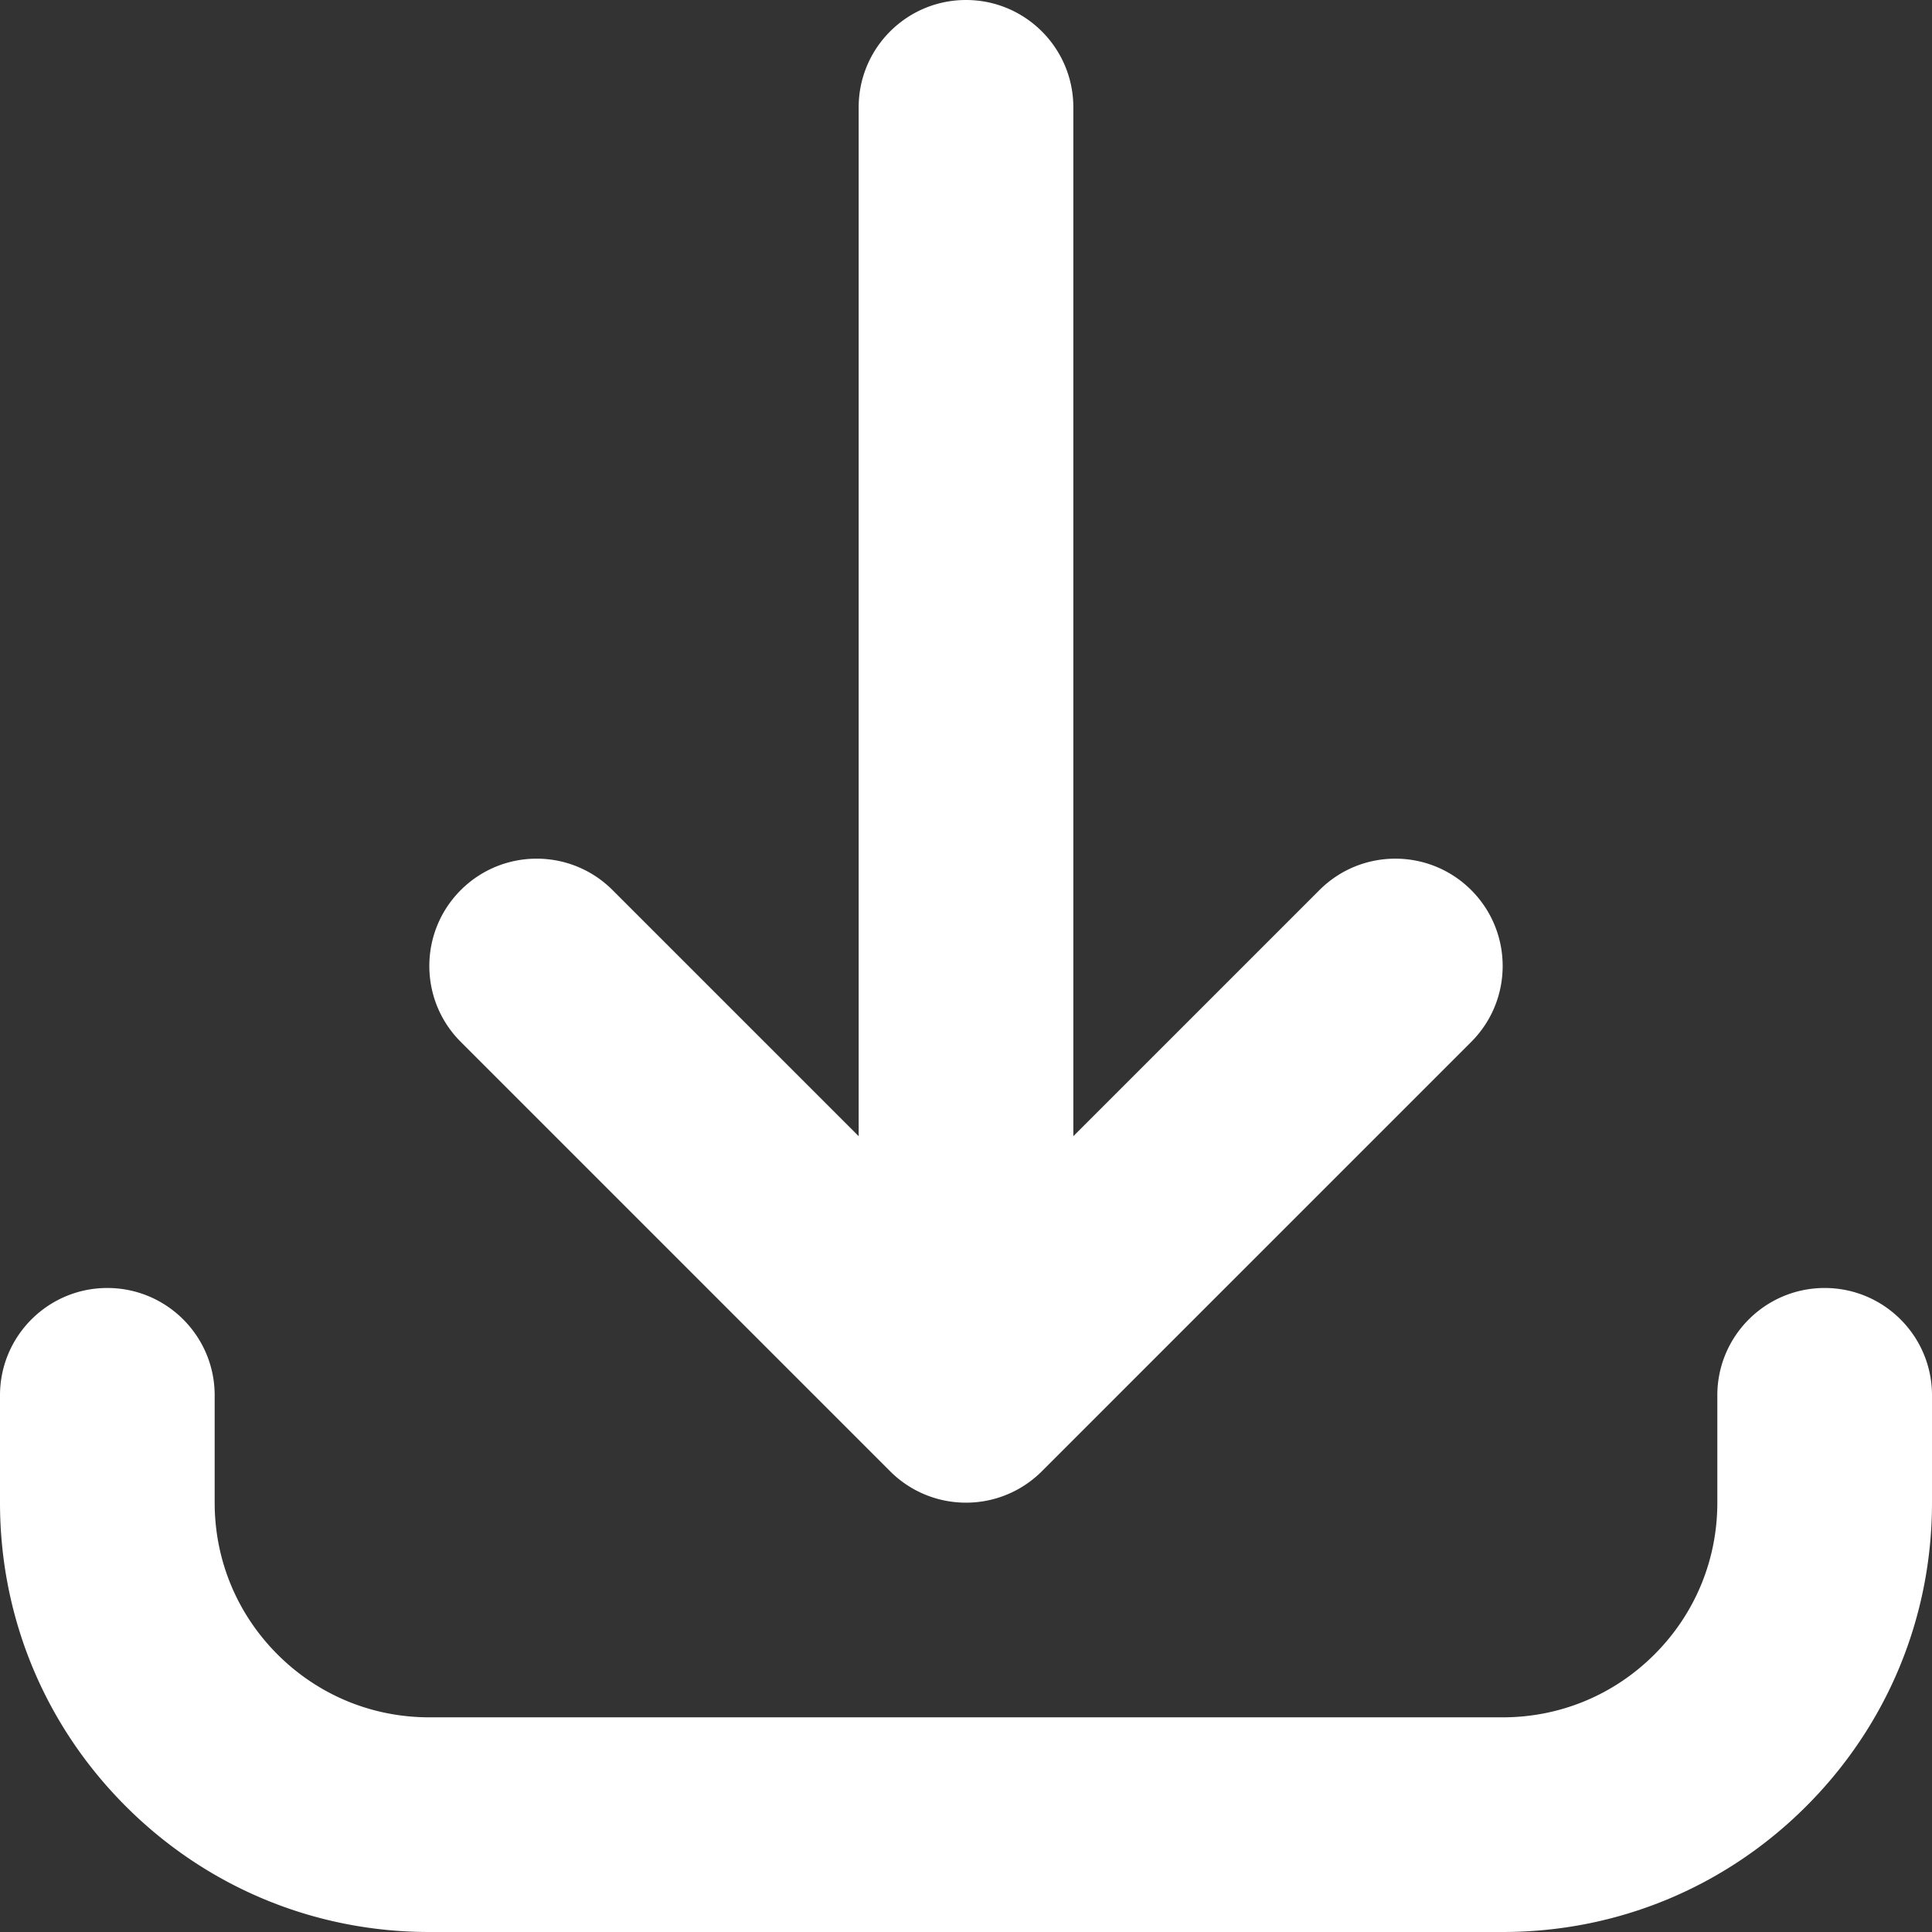 <svg xmlns="http://www.w3.org/2000/svg" version="1.1" xmlns:xlink="http://www.w3.org/1999/xlink" width="18" height="18" x="0" y="0" viewBox="0 0 515.283 515.283" style="enable-background:new 0 0 512 512" xml:space="preserve" class=""><rect x="0" y="0" width="515.283" height="515.283" fill="#333333" stroke="none"/><g><path d="M400.775 515.283H114.507c-30.584 0-59.339-11.911-80.968-33.54C11.911 460.117 0 431.361 0 400.775v-28.628c0-15.811 12.816-28.628 28.627-28.628s28.627 12.817 28.627 28.628v28.628c0 15.293 5.956 29.67 16.768 40.483 10.815 10.814 25.192 16.771 40.485 16.771h286.268c15.292 0 29.669-5.957 40.483-16.771 10.814-10.815 16.771-25.192 16.771-40.483v-28.628c0-15.811 12.816-28.628 28.626-28.628s28.628 12.817 28.628 28.628v28.628c0 30.584-11.911 59.338-33.54 80.968-21.629 21.629-50.384 33.54-80.968 33.54zM257.641 400.774a28.538 28.538 0 0 1-19.998-8.142l-.002-.002-.057-.056-.016-.016c-.016-.014-.03-.029-.045-.044l-.029-.029a.892.892 0 0 0-.032-.031l-.062-.062-114.508-114.509c-11.179-11.179-11.179-29.305 0-40.485 11.179-11.179 29.306-11.18 40.485 0l65.638 65.638V28.627C229.014 12.816 241.83 0 257.641 0s28.628 12.816 28.628 28.627v274.408l65.637-65.637c11.178-11.179 29.307-11.179 40.485 0 11.179 11.179 11.179 29.306 0 40.485L277.883 392.39l-.062.062-.032.031-.029.029c-.014.016-.03.03-.044.044l-.017.016a1.479 1.479 0 0 1-.056.056l-.002.002c-.315.307-.634.605-.96.895a28.441 28.441 0 0 1-7.89 4.995l-.028.012c-.011.004-.02.01-.031.013a28.5 28.5 0 0 1-11.091 2.229z" fill="#ffffff" opacity="1" data-original="#000000" class=""></path></g></svg>